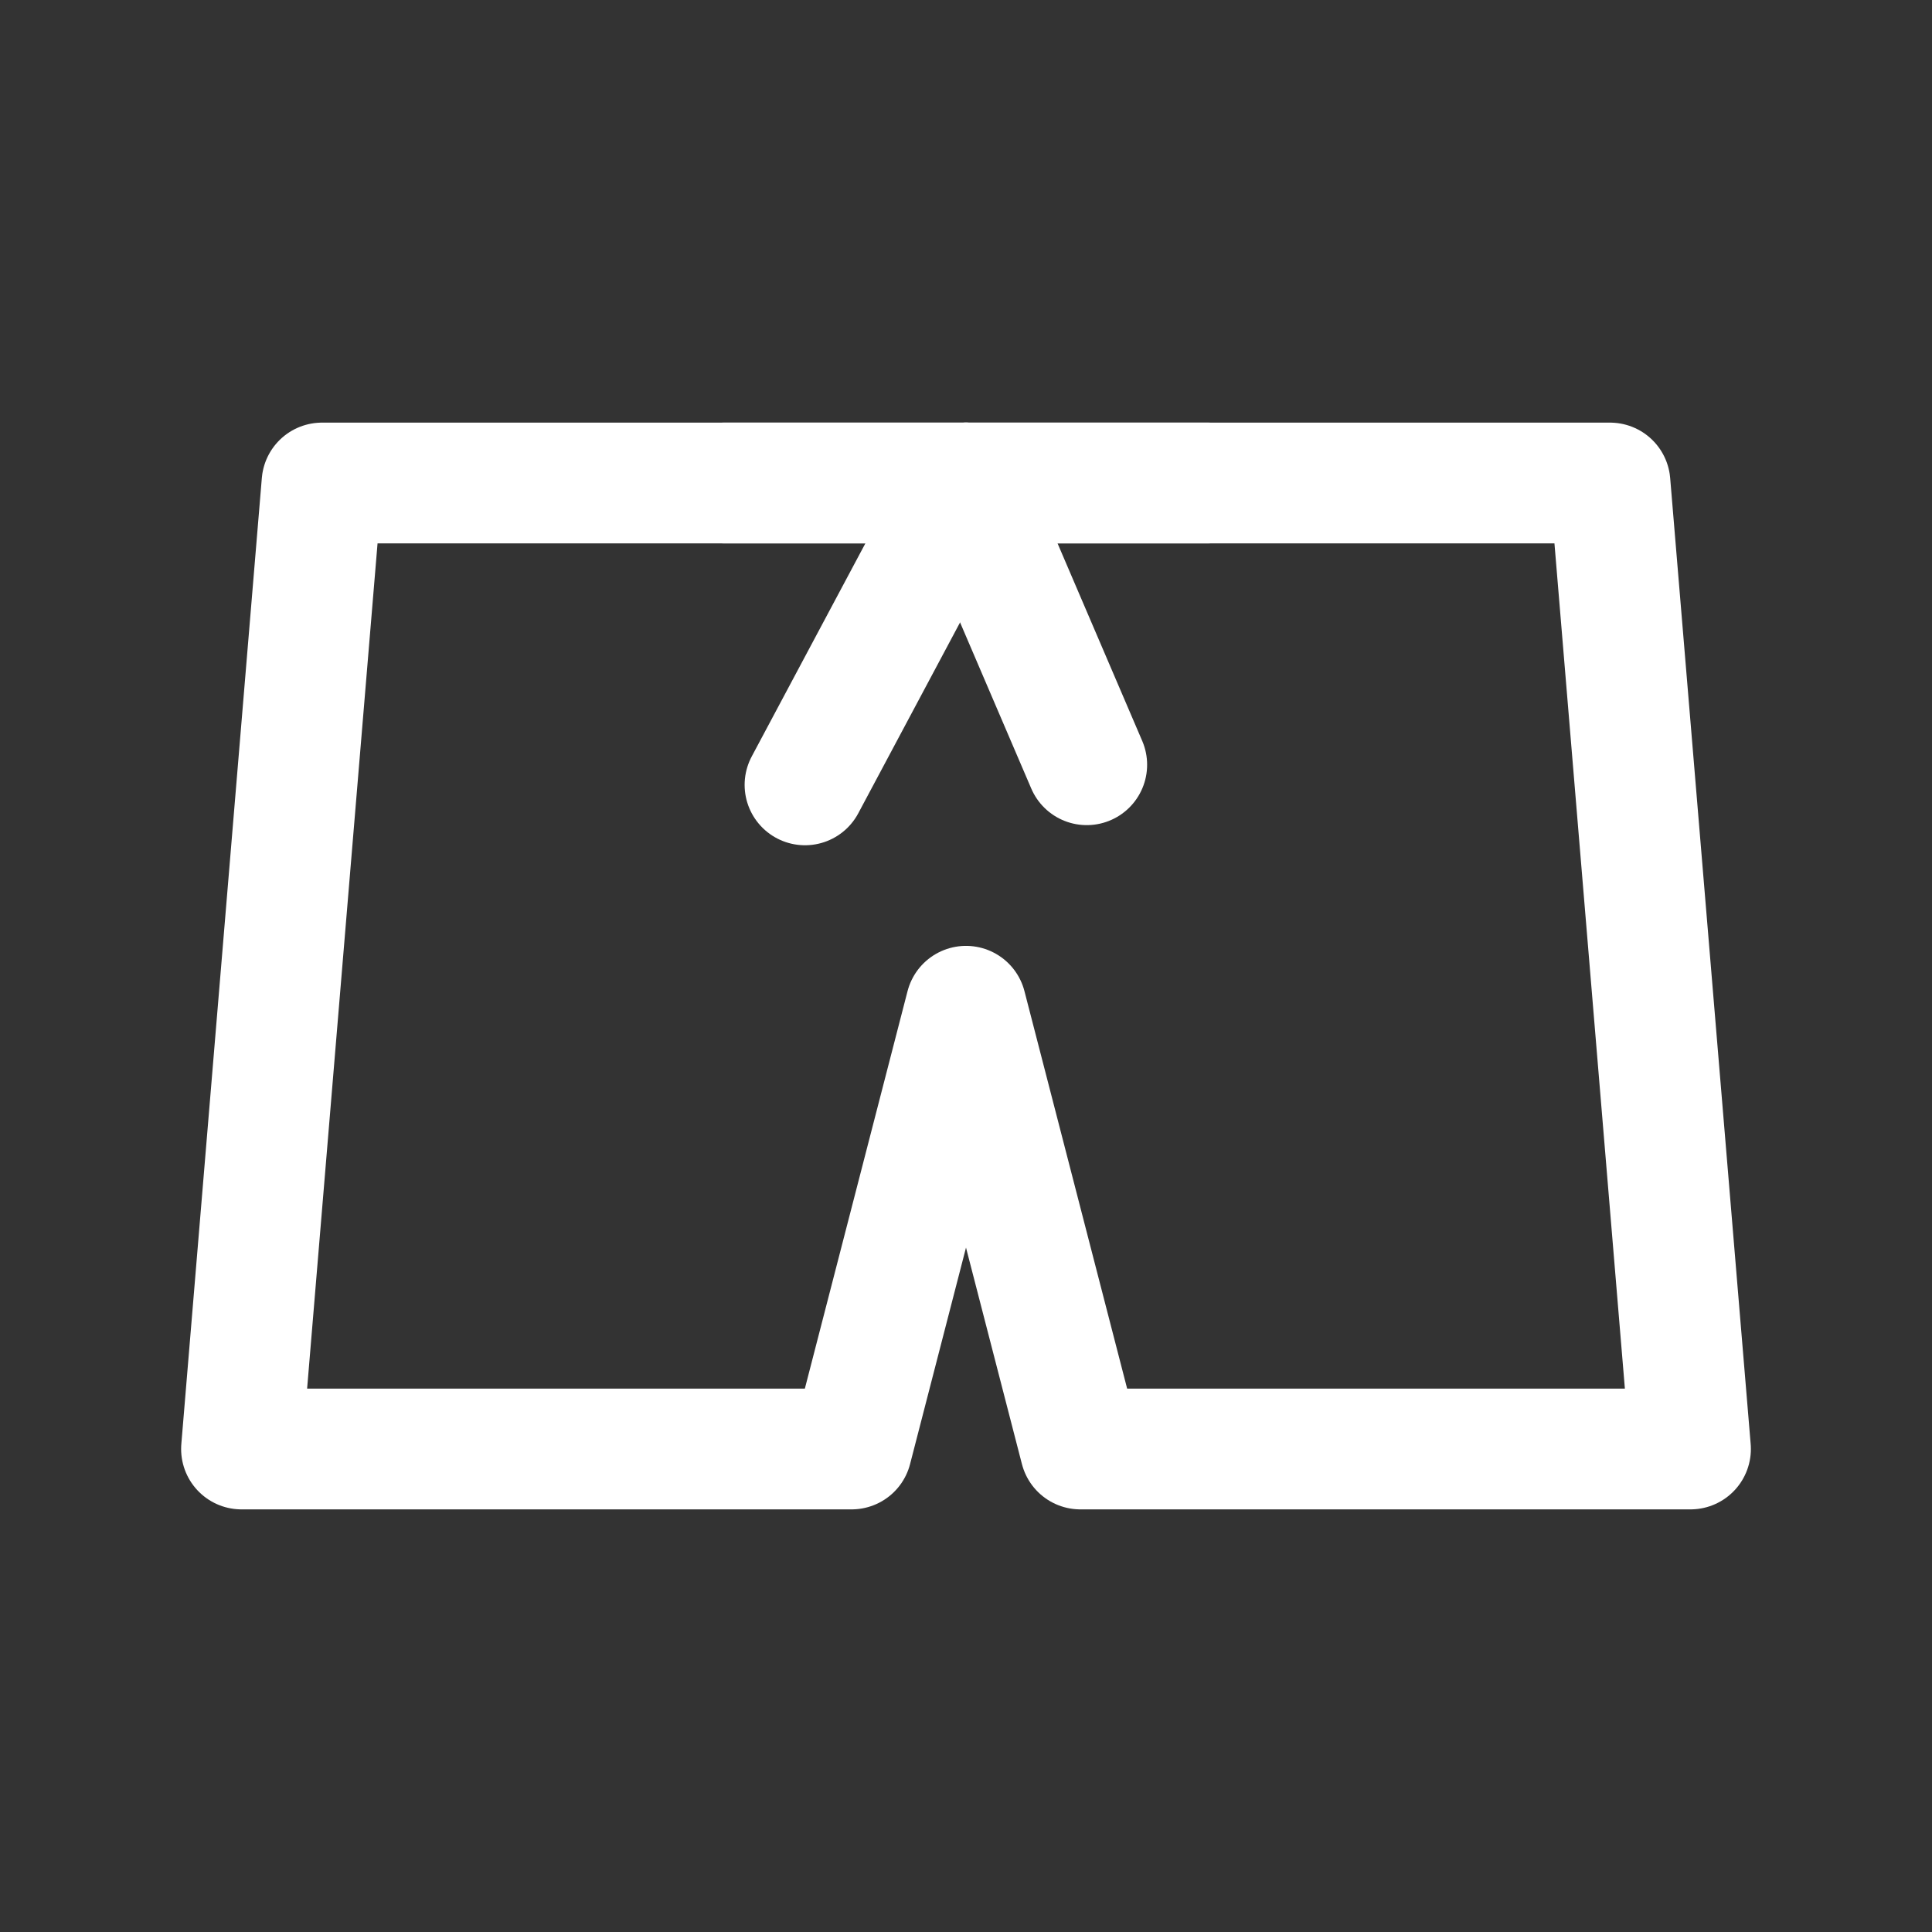 <?xml version="1.0" encoding="UTF-8"?><svg width="32" height="32" viewBox="0 0 48 48" fill="none" xmlns="http://www.w3.org/2000/svg"><rect x="0" y="0" width="48" height="48" fill="#333333" stroke="none"/><path d="M6 36L8 12H40L42 36H26.842L24 25L21.158 36H6Z" fill="none" stroke="#ffffff" stroke-width="3" stroke-linecap="round" stroke-linejoin="round"/><path d="M24 12L27 19" stroke="#ffffff" stroke-width="3" stroke-linecap="round" stroke-linejoin="round"/><path d="M24 12L20 19.5" stroke="#ffffff" stroke-width="3" stroke-linecap="round" stroke-linejoin="round"/><path d="M18 12H30" stroke="#ffffff" stroke-width="3" stroke-linecap="round" stroke-linejoin="round"/></svg>